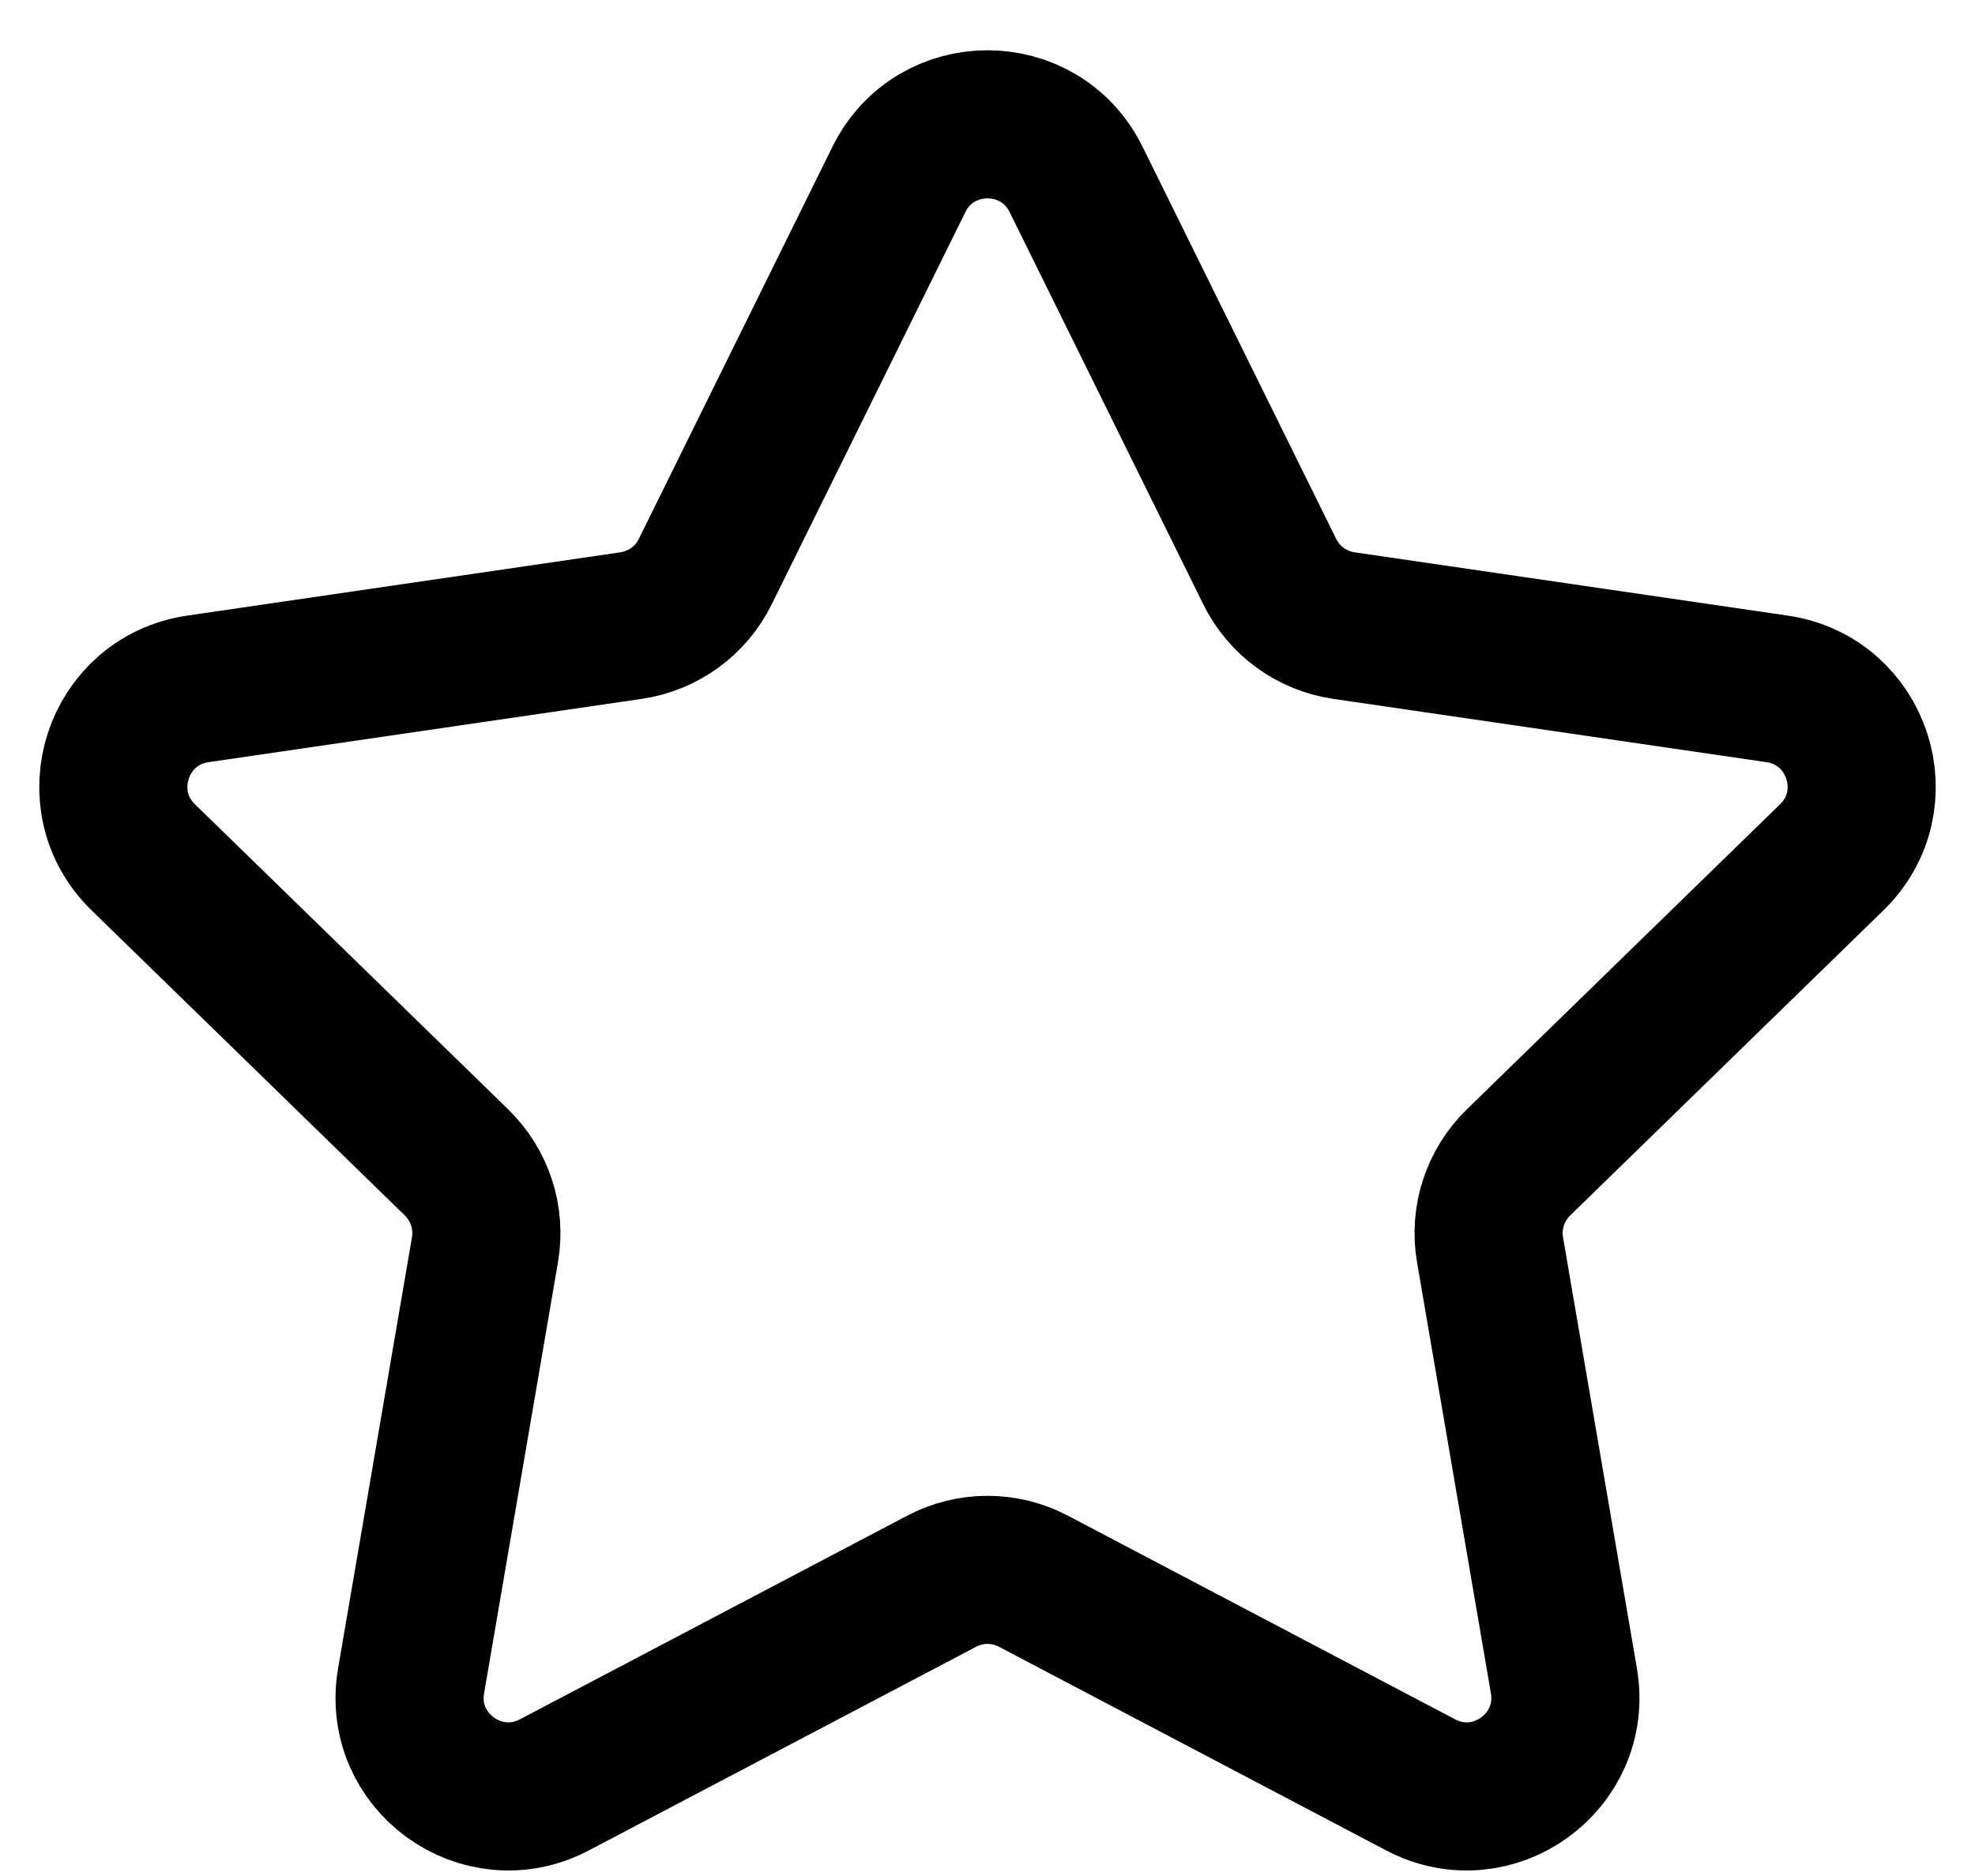 <svg width="20" height="19" viewBox="0 0 20 19" fill="none" xmlns="http://www.w3.org/2000/svg">
<path d="M9.103 1.817C9.47 1.073 10.53 1.073 10.897 1.817L12.858 5.789C13.003 6.084 13.284 6.288 13.61 6.336L17.996 6.977C18.816 7.097 19.143 8.105 18.549 8.683L15.377 11.773C15.141 12.003 15.033 12.334 15.089 12.658L15.837 17.023C15.977 17.84 15.12 18.463 14.386 18.077L10.466 16.015C10.174 15.861 9.826 15.861 9.535 16.015L5.614 18.077C4.88 18.463 4.022 17.84 4.163 17.023L4.911 12.658C4.967 12.334 4.859 12.003 4.623 11.773L1.451 8.683C0.857 8.105 1.184 7.097 2.004 6.977L6.39 6.336C6.716 6.288 6.997 6.084 7.142 5.789L9.103 1.817Z" stroke="black" stroke-width="1.5" stroke-linecap="round" stroke-linejoin="round"/>
</svg>
